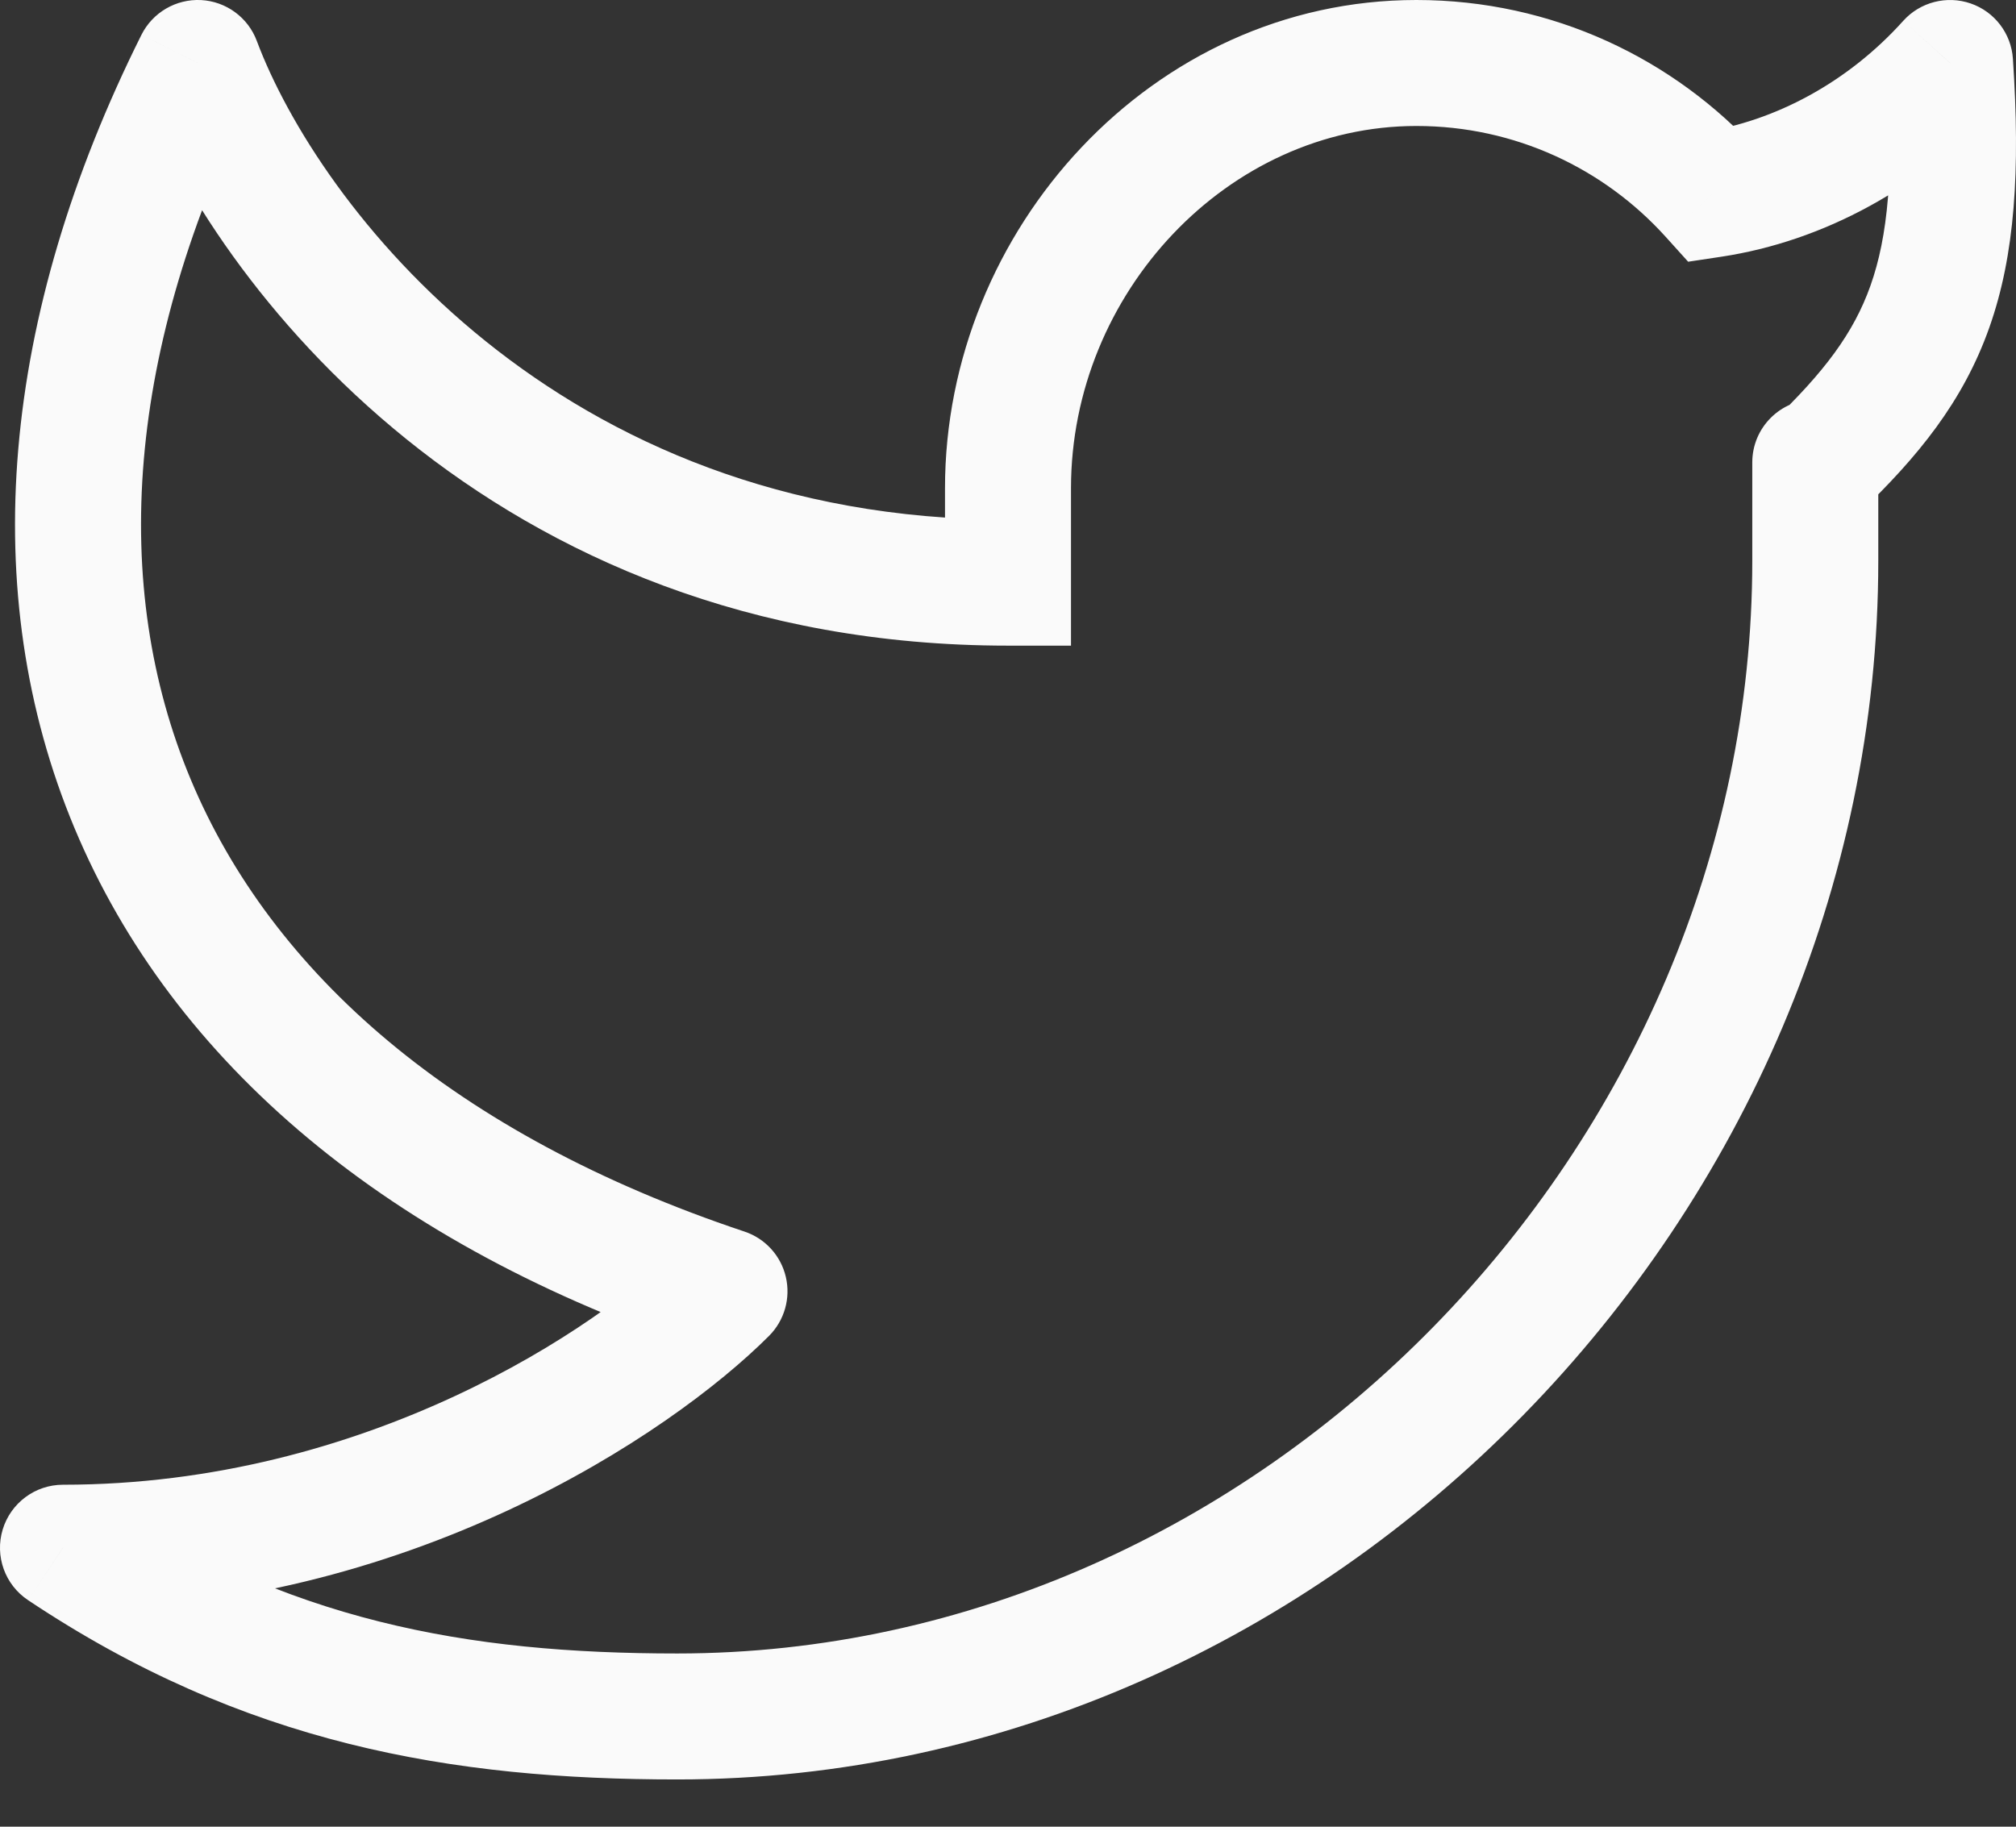 <svg width="32" height="29" viewBox="0 0 32 29" fill="none" xmlns="http://www.w3.org/2000/svg">
<rect x="0" y="0" width="32" height="29" fill="#333333" stroke="none"/>
<path d="M30.954 1L31.951 0.934C31.925 0.533 31.661 0.186 31.281 0.055C30.901 -0.076 30.479 0.032 30.21 0.331L30.954 1ZM29.814 7.341C29.814 6.788 29.366 6.341 28.814 6.341C28.262 6.341 27.814 6.788 27.814 7.341H29.814ZM16 9.25V10.25H17V9.25H16ZM3.14 1L4.076 0.649C3.937 0.277 3.589 0.022 3.192 0.001C2.795 -0.019 2.423 0.197 2.245 0.553L3.14 1ZM11.5 20.5L12.208 21.207C12.452 20.962 12.553 20.607 12.473 20.27C12.394 19.933 12.145 19.661 11.817 19.552L11.5 20.5ZM1 24.571V23.571C0.559 23.571 0.171 23.86 0.043 24.281C-0.085 24.703 0.078 25.159 0.445 25.403L1 24.571ZM27.177 3.086L26.436 3.756L26.796 4.155L27.327 4.075L27.177 3.086ZM29.956 1.066C30.067 2.736 29.965 3.76 29.69 4.535C29.422 5.289 28.956 5.908 28.122 6.707L29.506 8.151C30.441 7.255 31.158 6.38 31.575 5.204C31.985 4.048 32.069 2.705 31.951 0.934L29.956 1.066ZM29.814 8.902V7.429H27.814V8.902H29.814ZM29.814 7.429V7.341H27.814V7.429H29.814ZM15 7.75V9.25H17V7.75H15ZM22.483 0C18.287 0 15 3.651 15 7.75H17C17 4.651 19.493 2 22.483 2V0ZM27.814 8.902C27.814 18.207 20.001 26.25 10.75 26.25V28.25C21.144 28.25 29.814 19.272 29.814 8.902H27.814ZM2.203 1.351C3.376 4.484 7.771 10.25 16 10.25V8.25C8.825 8.25 5.042 3.23 4.076 0.649L2.203 1.351ZM2.245 0.553C0.011 5.028 -0.379 9.409 1.182 13.145C2.743 16.88 6.174 19.776 11.183 21.448L11.817 19.552C7.198 18.009 4.309 15.441 3.027 12.373C1.745 9.306 1.989 5.544 4.034 1.447L2.245 0.553ZM10.792 19.793C9.508 21.079 5.812 23.571 1 23.571V25.571C6.458 25.571 10.639 22.778 12.208 21.207L10.792 19.793ZM27.919 2.415C26.579 0.933 24.64 0 22.483 0V2C24.05 2 25.459 2.676 26.436 3.756L27.919 2.415ZM27.327 4.075C28.94 3.83 30.515 2.983 31.697 1.669L30.21 0.331C29.326 1.315 28.165 1.925 27.027 2.097L27.327 4.075ZM0.445 25.403C3.871 27.691 7.169 28.25 10.75 28.25V26.25C7.417 26.25 4.548 25.738 1.555 23.74L0.445 25.403Z" fill="#FAFAFA"/>
</svg>

